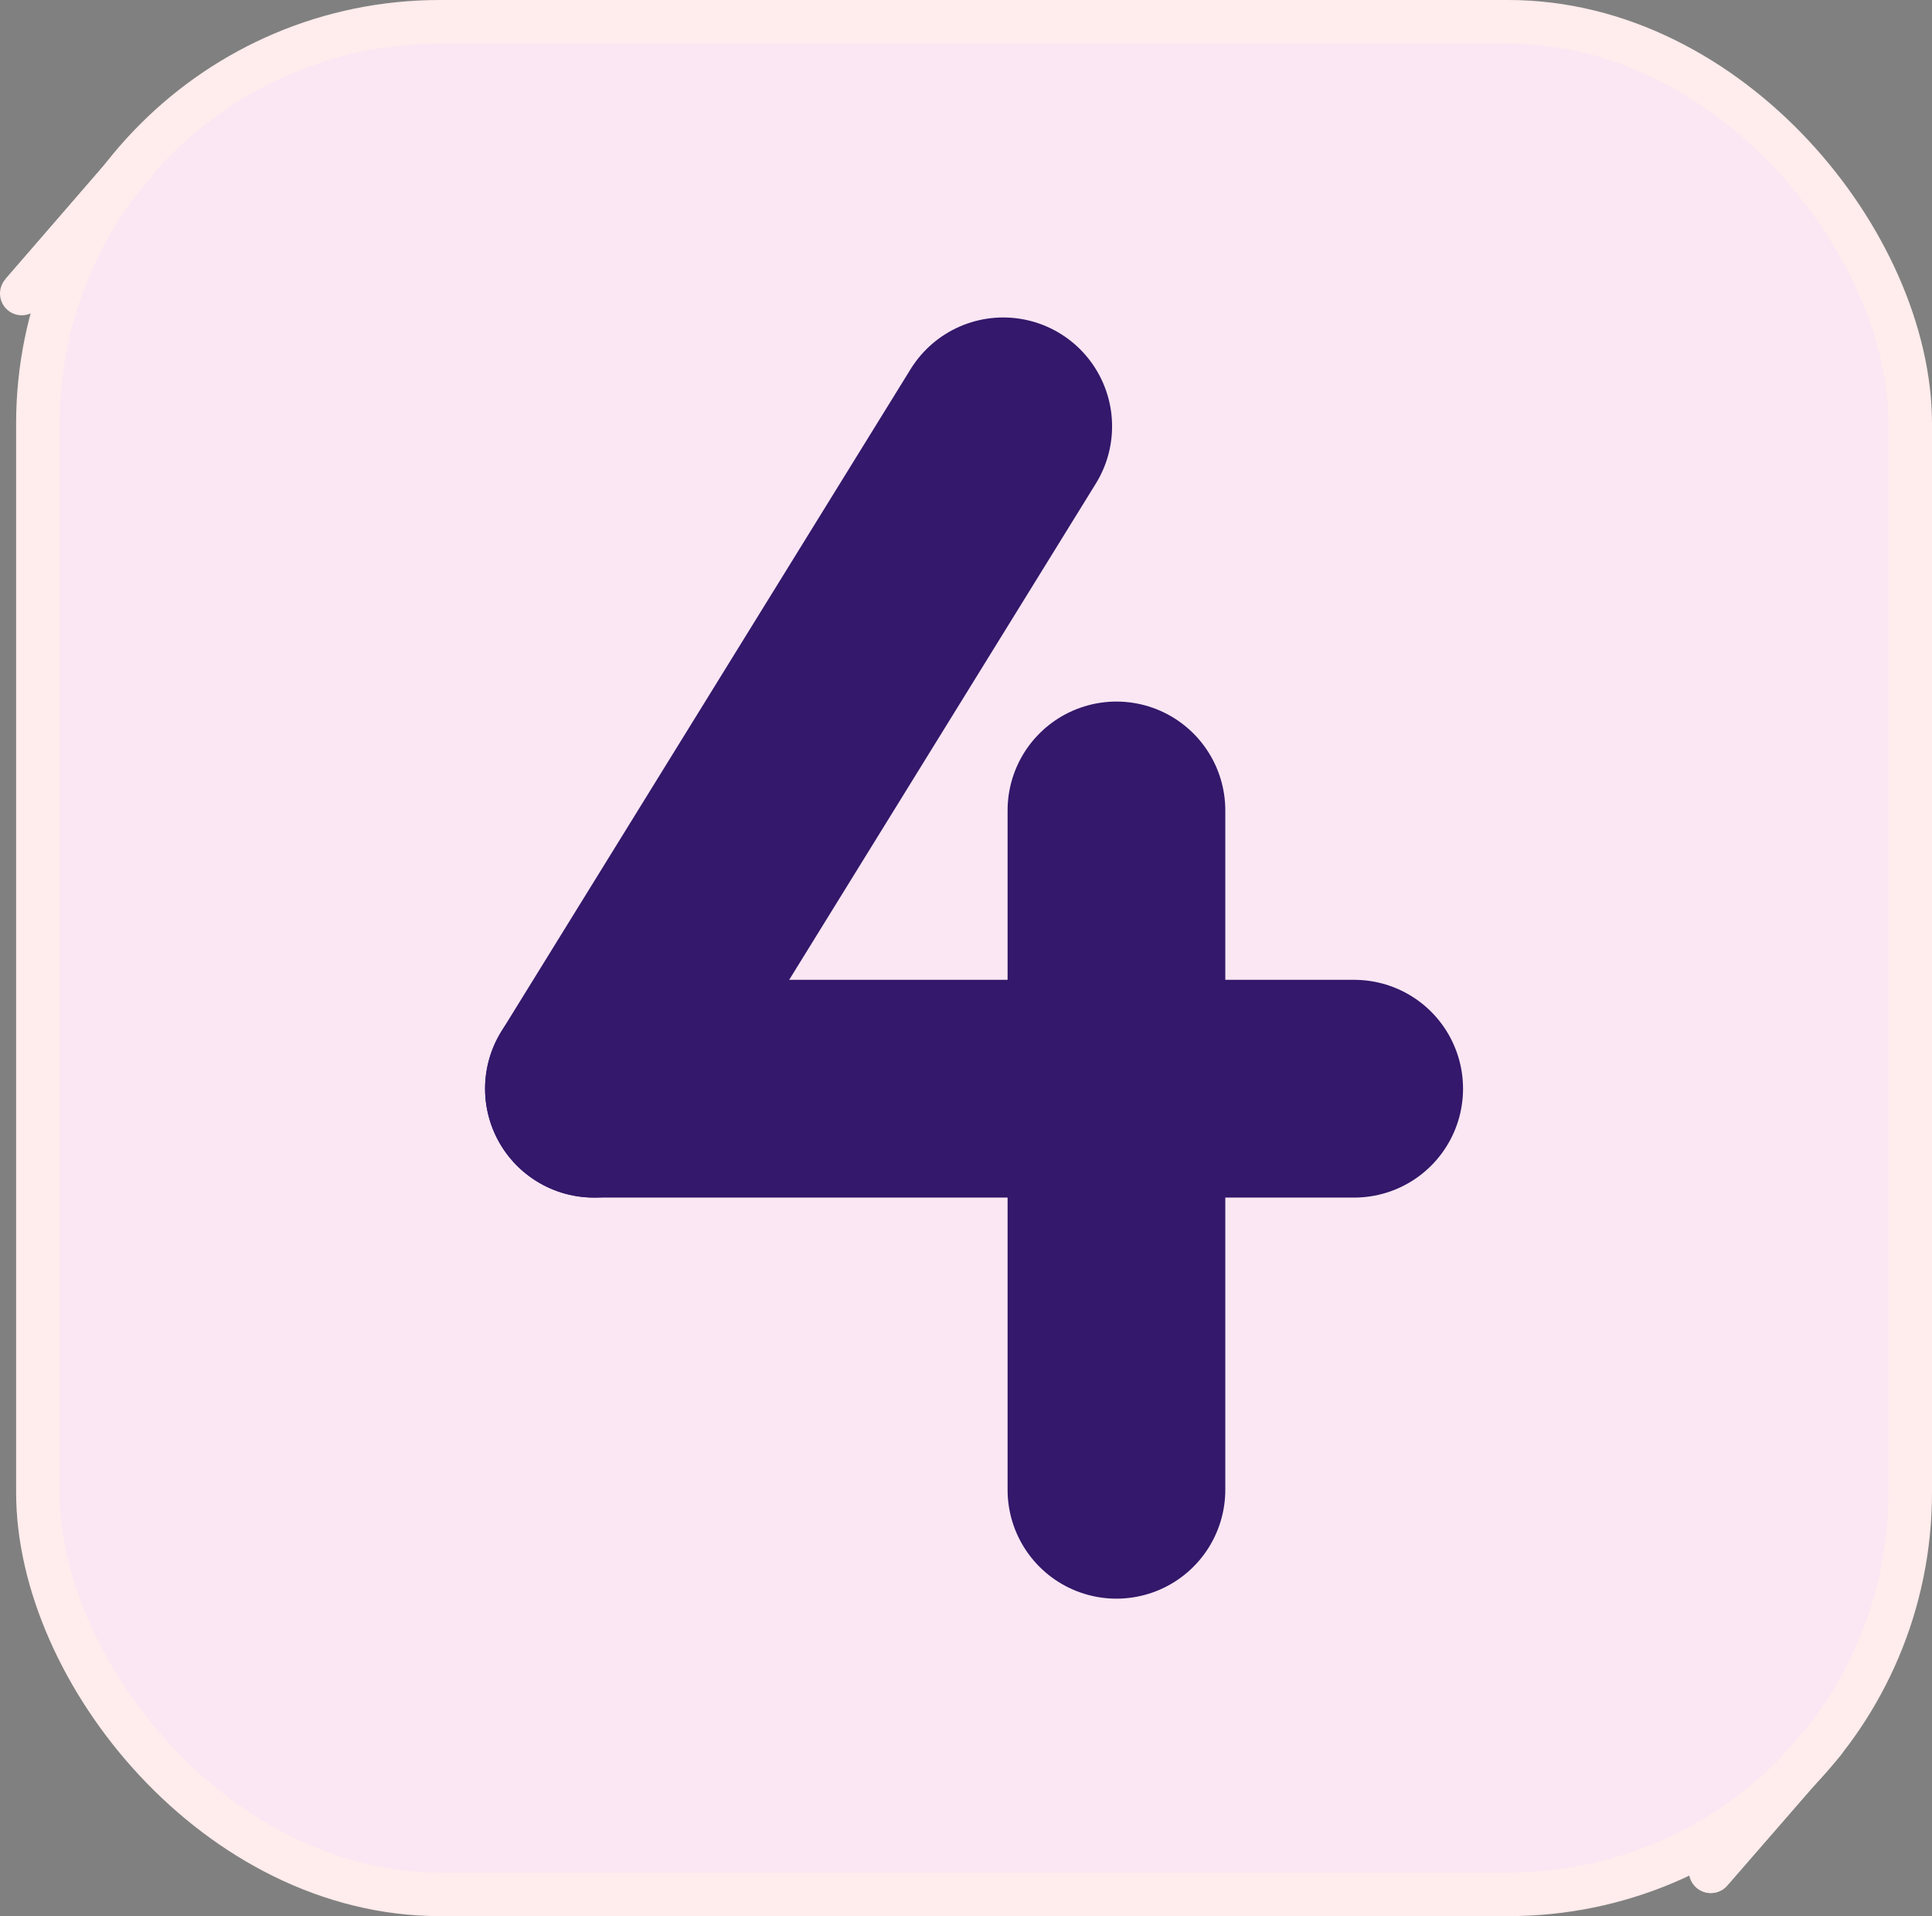 <?xml version="1.0" encoding="UTF-8"?>
<svg id="Camada_2" data-name="Camada 2" xmlns="http://www.w3.org/2000/svg" viewBox="0 0 44.37 44">
  <rect x="0" y="0" width="44.37" height="44" fill="#808080" stroke="none"/>
  <defs>
    <style>
      .cls-1 {
        fill: #f2afef;
      }

      .cls-1, .cls-2 {
        stroke-width: 0px;
      }

      .cls-2 {
        fill: #ffecec;
      }

      .cls-3, .cls-4, .cls-5 {
        stroke-linecap: round;
      }

      .cls-3, .cls-6 {
        fill: none;
      }

      .cls-3, .cls-6, .cls-5 {
        stroke: #ffecec;
      }

      .cls-3, .cls-5 {
        stroke-linejoin: round;
      }

      .cls-4 {
        fill: #fff;
        stroke: #33186b;
        stroke-width: 5px;
      }

      .cls-4, .cls-6 {
        stroke-miterlimit: 10;
      }

      .cls-5 {
        fill: #fae7f3;
      }
    </style>
  </defs>
  <g id="botoes_up">
    <g>
      <rect id="adicao_up" class="cls-5" x=".87" y=".5" width="43" height="43" rx="9.23" ry="9.23"/>
      <g>
        <g>
          <line class="cls-1" x1="39.29" y1="42.97" x2="41.89" y2="39.98"/>
          <line class="cls-3" x1="39.29" y1="42.97" x2="41.89" y2="39.98"/>
          <line class="cls-3" x1="39.29" y1="42.97" x2="41.89" y2="39.98"/>
          <line class="cls-2" x1="39.29" y1="42.97" x2="41.89" y2="39.98"/>
        </g>
        <g>
          <line class="cls-6" x1=".5" y1="6.74" x2="3.09" y2="3.75"/>
          <line class="cls-3" x1=".5" y1="6.74" x2="3.09" y2="3.75"/>
          <line class="cls-2" x1=".5" y1="6.74" x2="3.09" y2="3.75"/>
        </g>
      </g>
      <g>
        <line class="cls-4" x1="25.64" y1="18.61" x2="25.64" y2="34.21"/>
        <line class="cls-4" x1="31.1" y1="25" x2="13.64" y2="25"/>
        <line class="cls-4" x1="13.64" y1="25" x2="23.04" y2="9.79"/>
      </g>
    </g>
  </g>
</svg>
